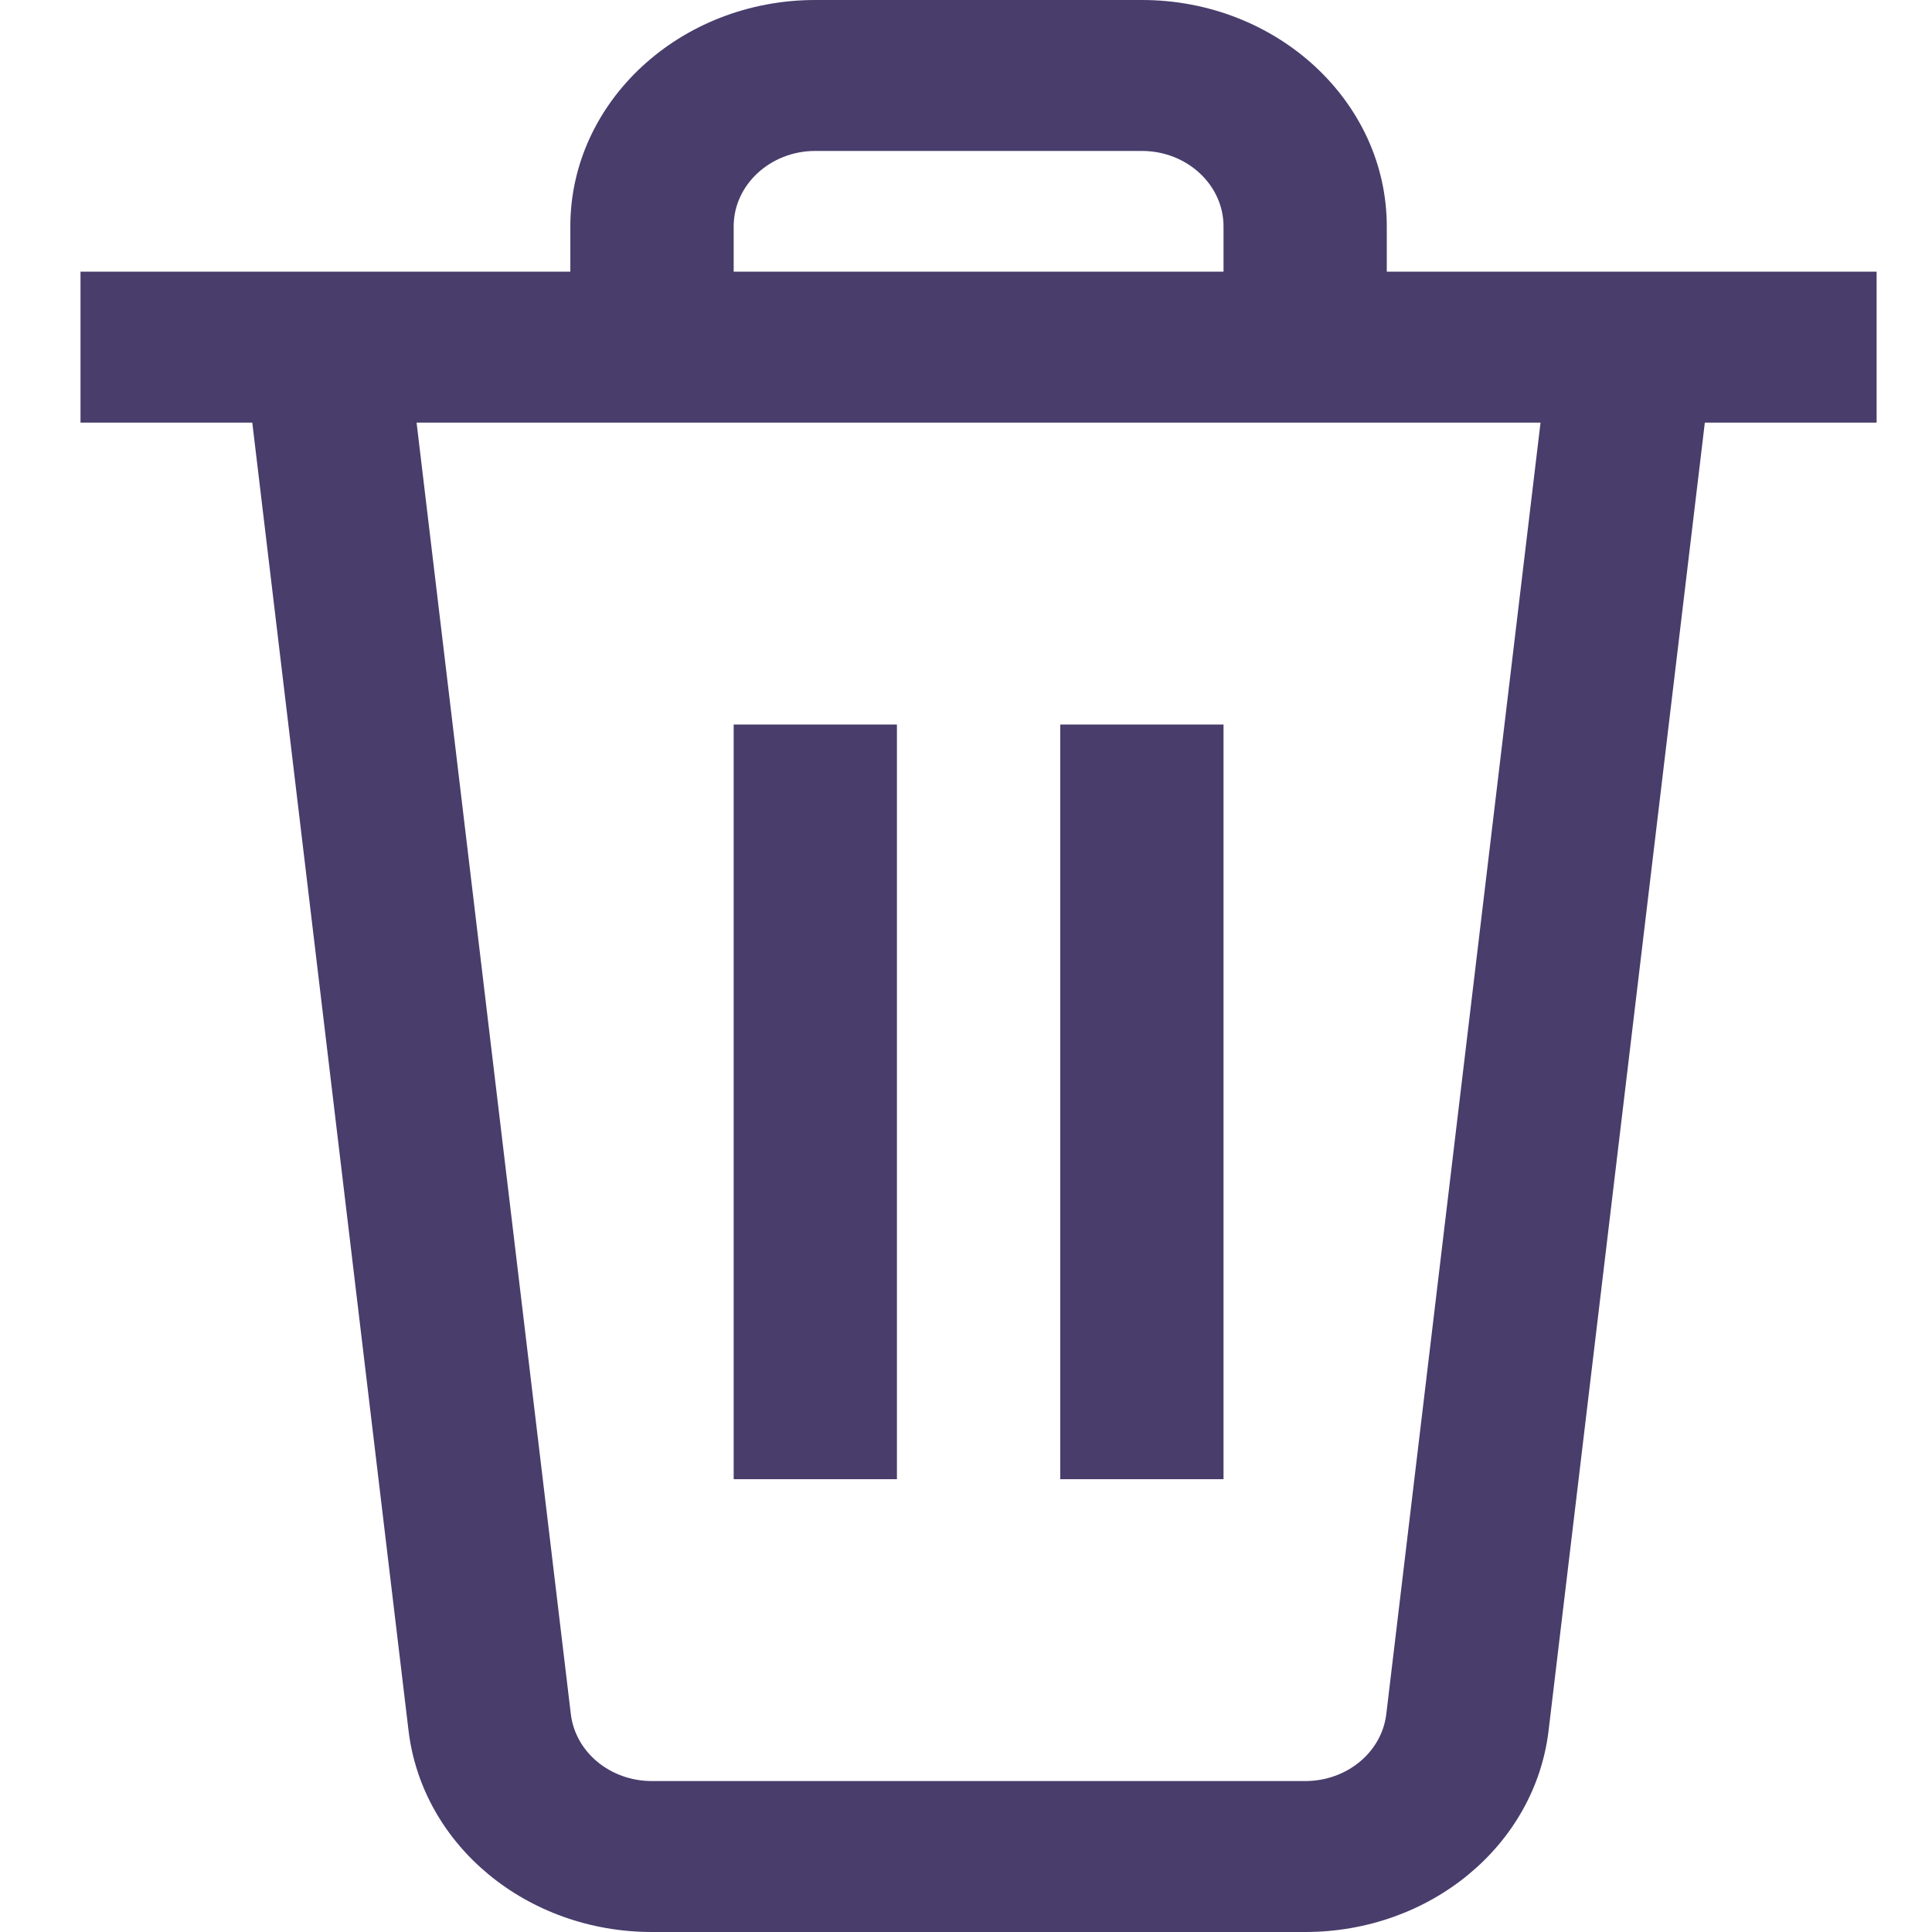 <svg width="24" height="24" viewBox="0 0 24 24" fill="none" xmlns="http://www.w3.org/2000/svg">
<path d="M15.199 9H13.171V18.375H15.199V9ZM11.142 9H9.114V18.375H11.142V9ZM17.227 3.375V2.812C17.227 1.262 15.862 0 14.185 0H10.128C8.45 0 7.085 1.262 7.085 2.812V3.375H1V5.25H3.134L5.075 21.498C5.246 22.925 6.546 24 8.099 24H16.213C17.767 24 19.067 22.925 19.237 21.498L21.178 5.25H23.312V3.375H17.227ZM9.114 2.812C9.114 2.296 9.569 1.875 10.128 1.875H14.185C14.744 1.875 15.199 2.296 15.199 2.812V3.375H9.114V2.812ZM17.221 21.293C17.164 21.767 16.731 22.125 16.213 22.125H8.099C7.581 22.125 7.148 21.767 7.091 21.293L5.175 5.25H19.137L17.221 21.293Z" fill="#483D6B"/>
</svg>
